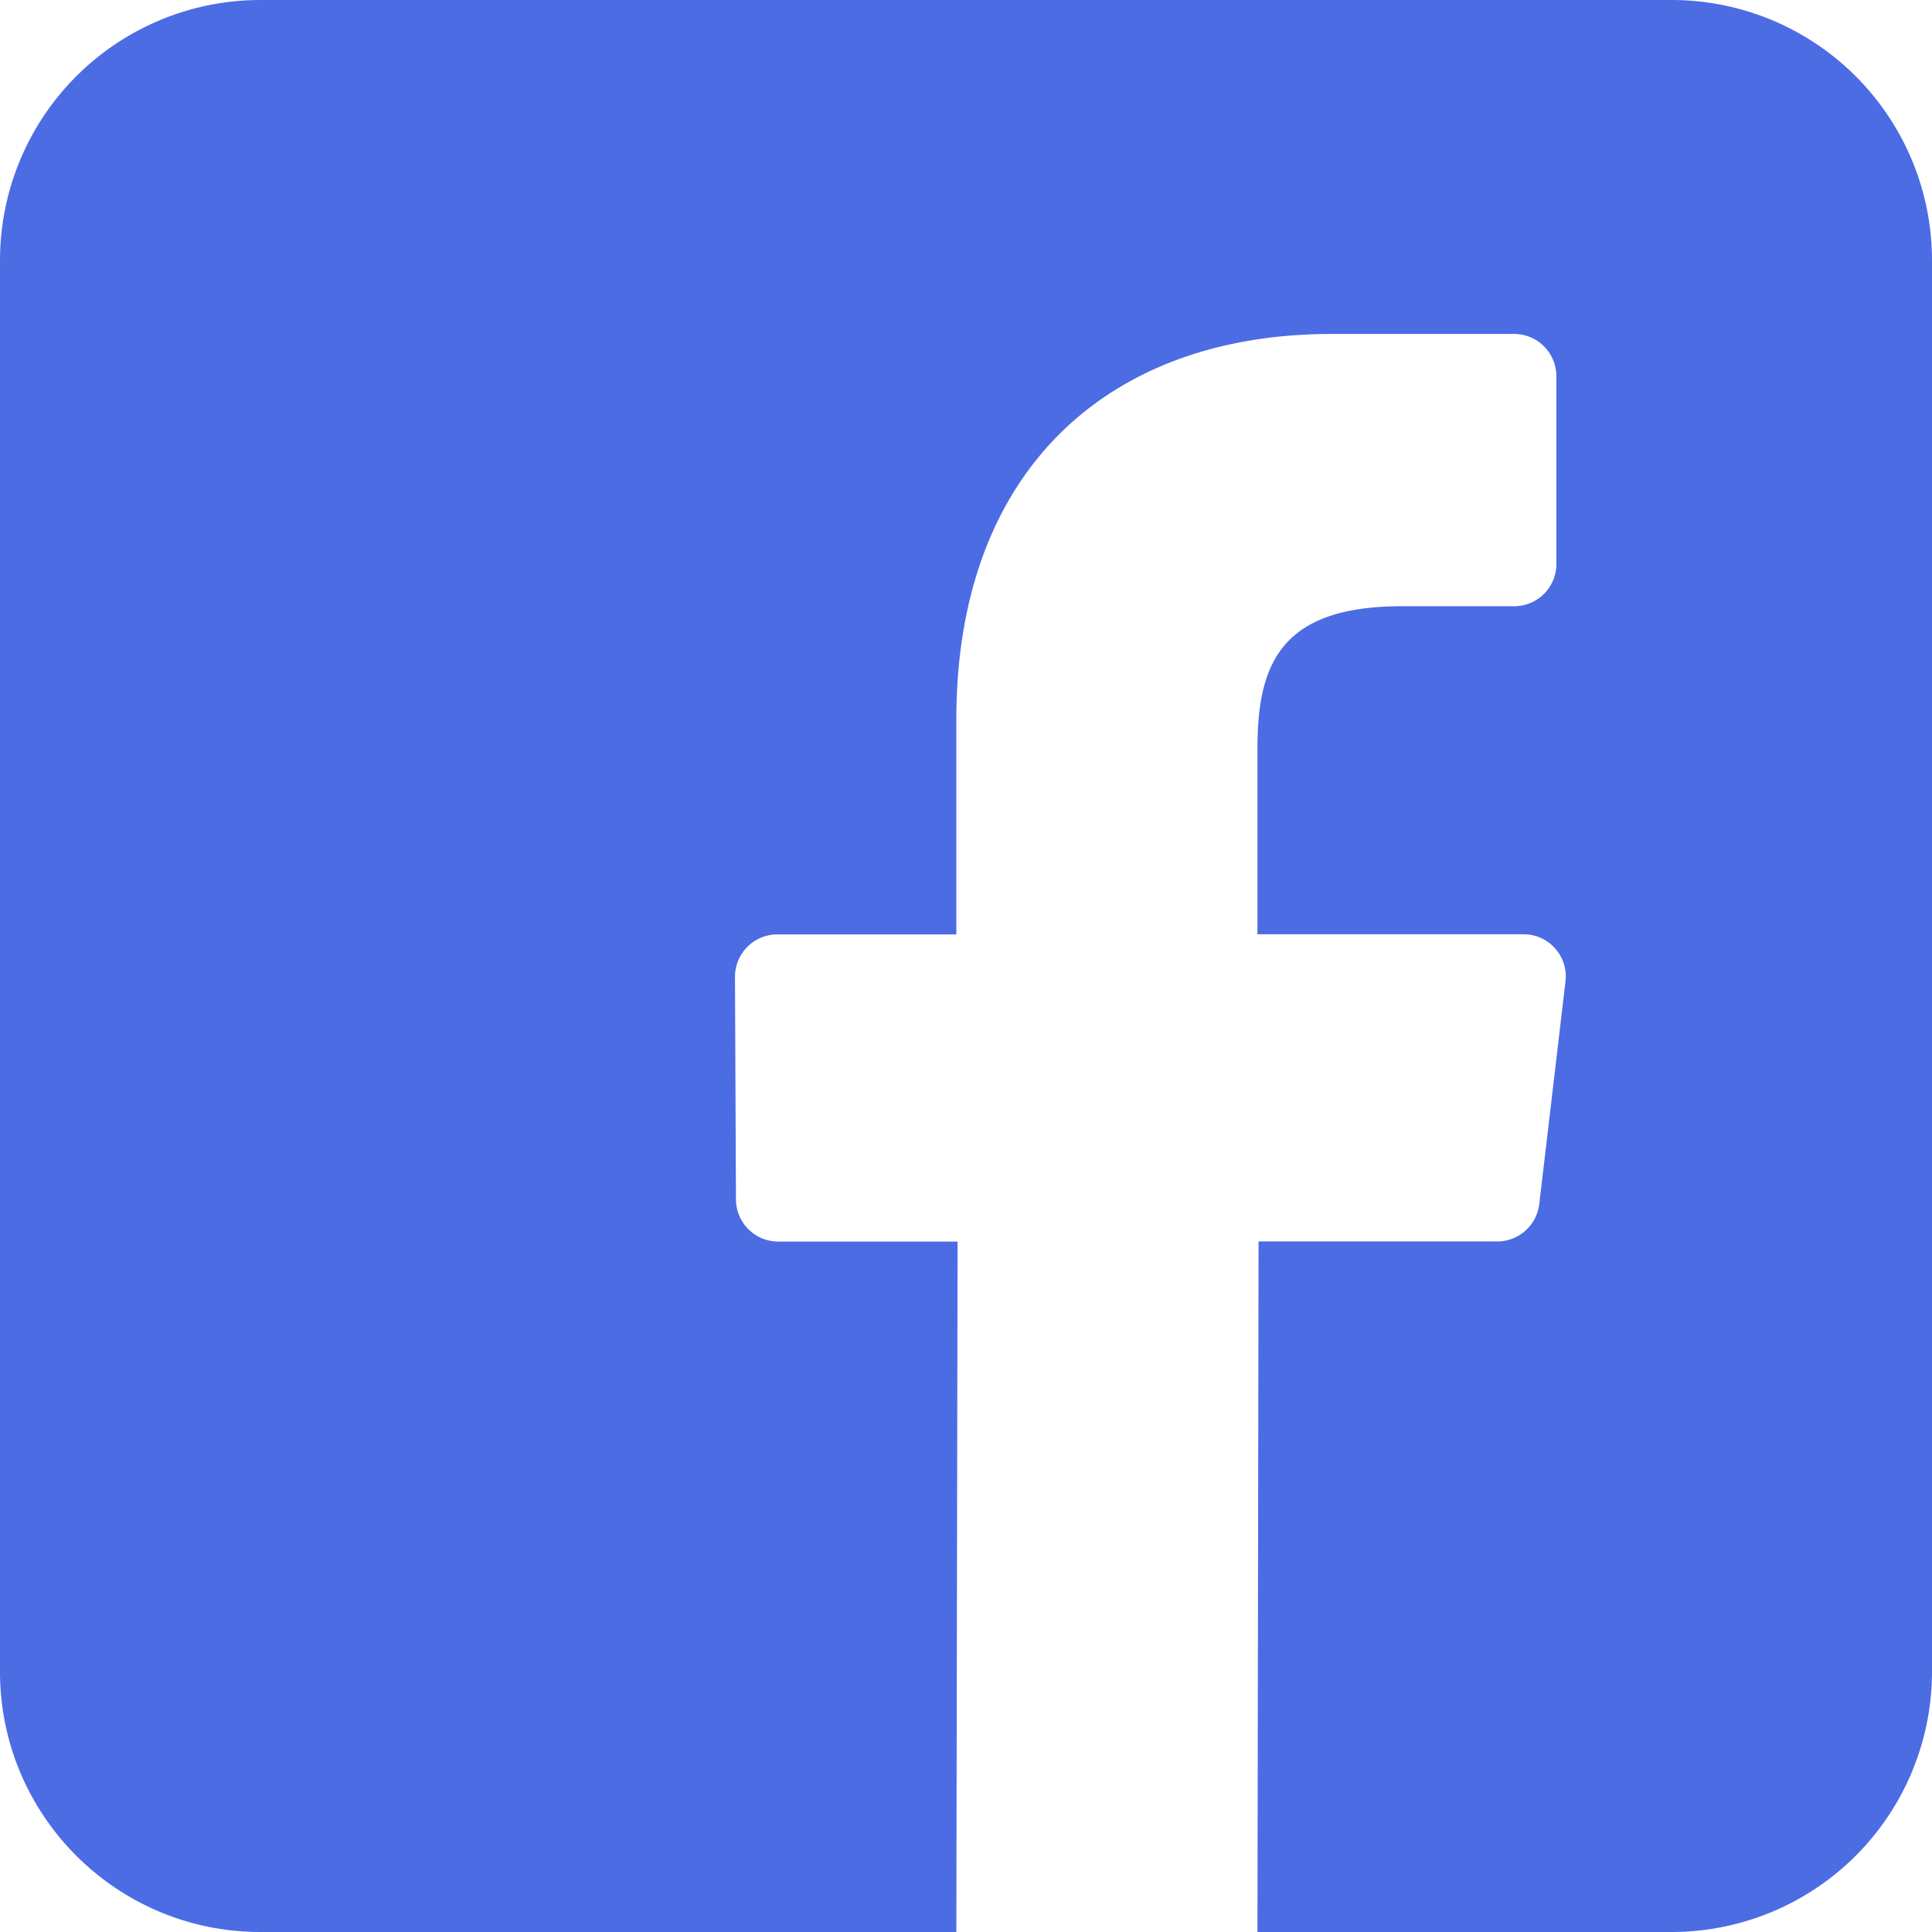 <svg xmlns="http://www.w3.org/2000/svg" width="14" height="14" viewBox="0 0 14 14">
    <path fill="#4C6CE4" fill-rule="nonzero" d="M12.113 0H1.887A1.887 1.887 0 0 0 0 1.887v10.226C0 13.155.845 14 1.887 14H6.93l.009-5.003h-1.3a.307.307 0 0 1-.306-.305l-.007-1.613c0-.17.137-.308.307-.308H6.93V5.213c0-1.808 1.105-2.793 2.718-2.793h1.324c.169 0 .306.137.306.307v1.36c0 .169-.137.306-.306.306h-.813c-.877 0-1.047.417-1.047 1.03V6.77h1.928c.184 0 .326.16.304.343l-.19 1.613a.307.307 0 0 1-.305.27H9.12L9.112 14h3.001A1.887 1.887 0 0 0 14 12.114V1.887A1.887 1.887 0 0 0 12.113 0z"/>
</svg>
